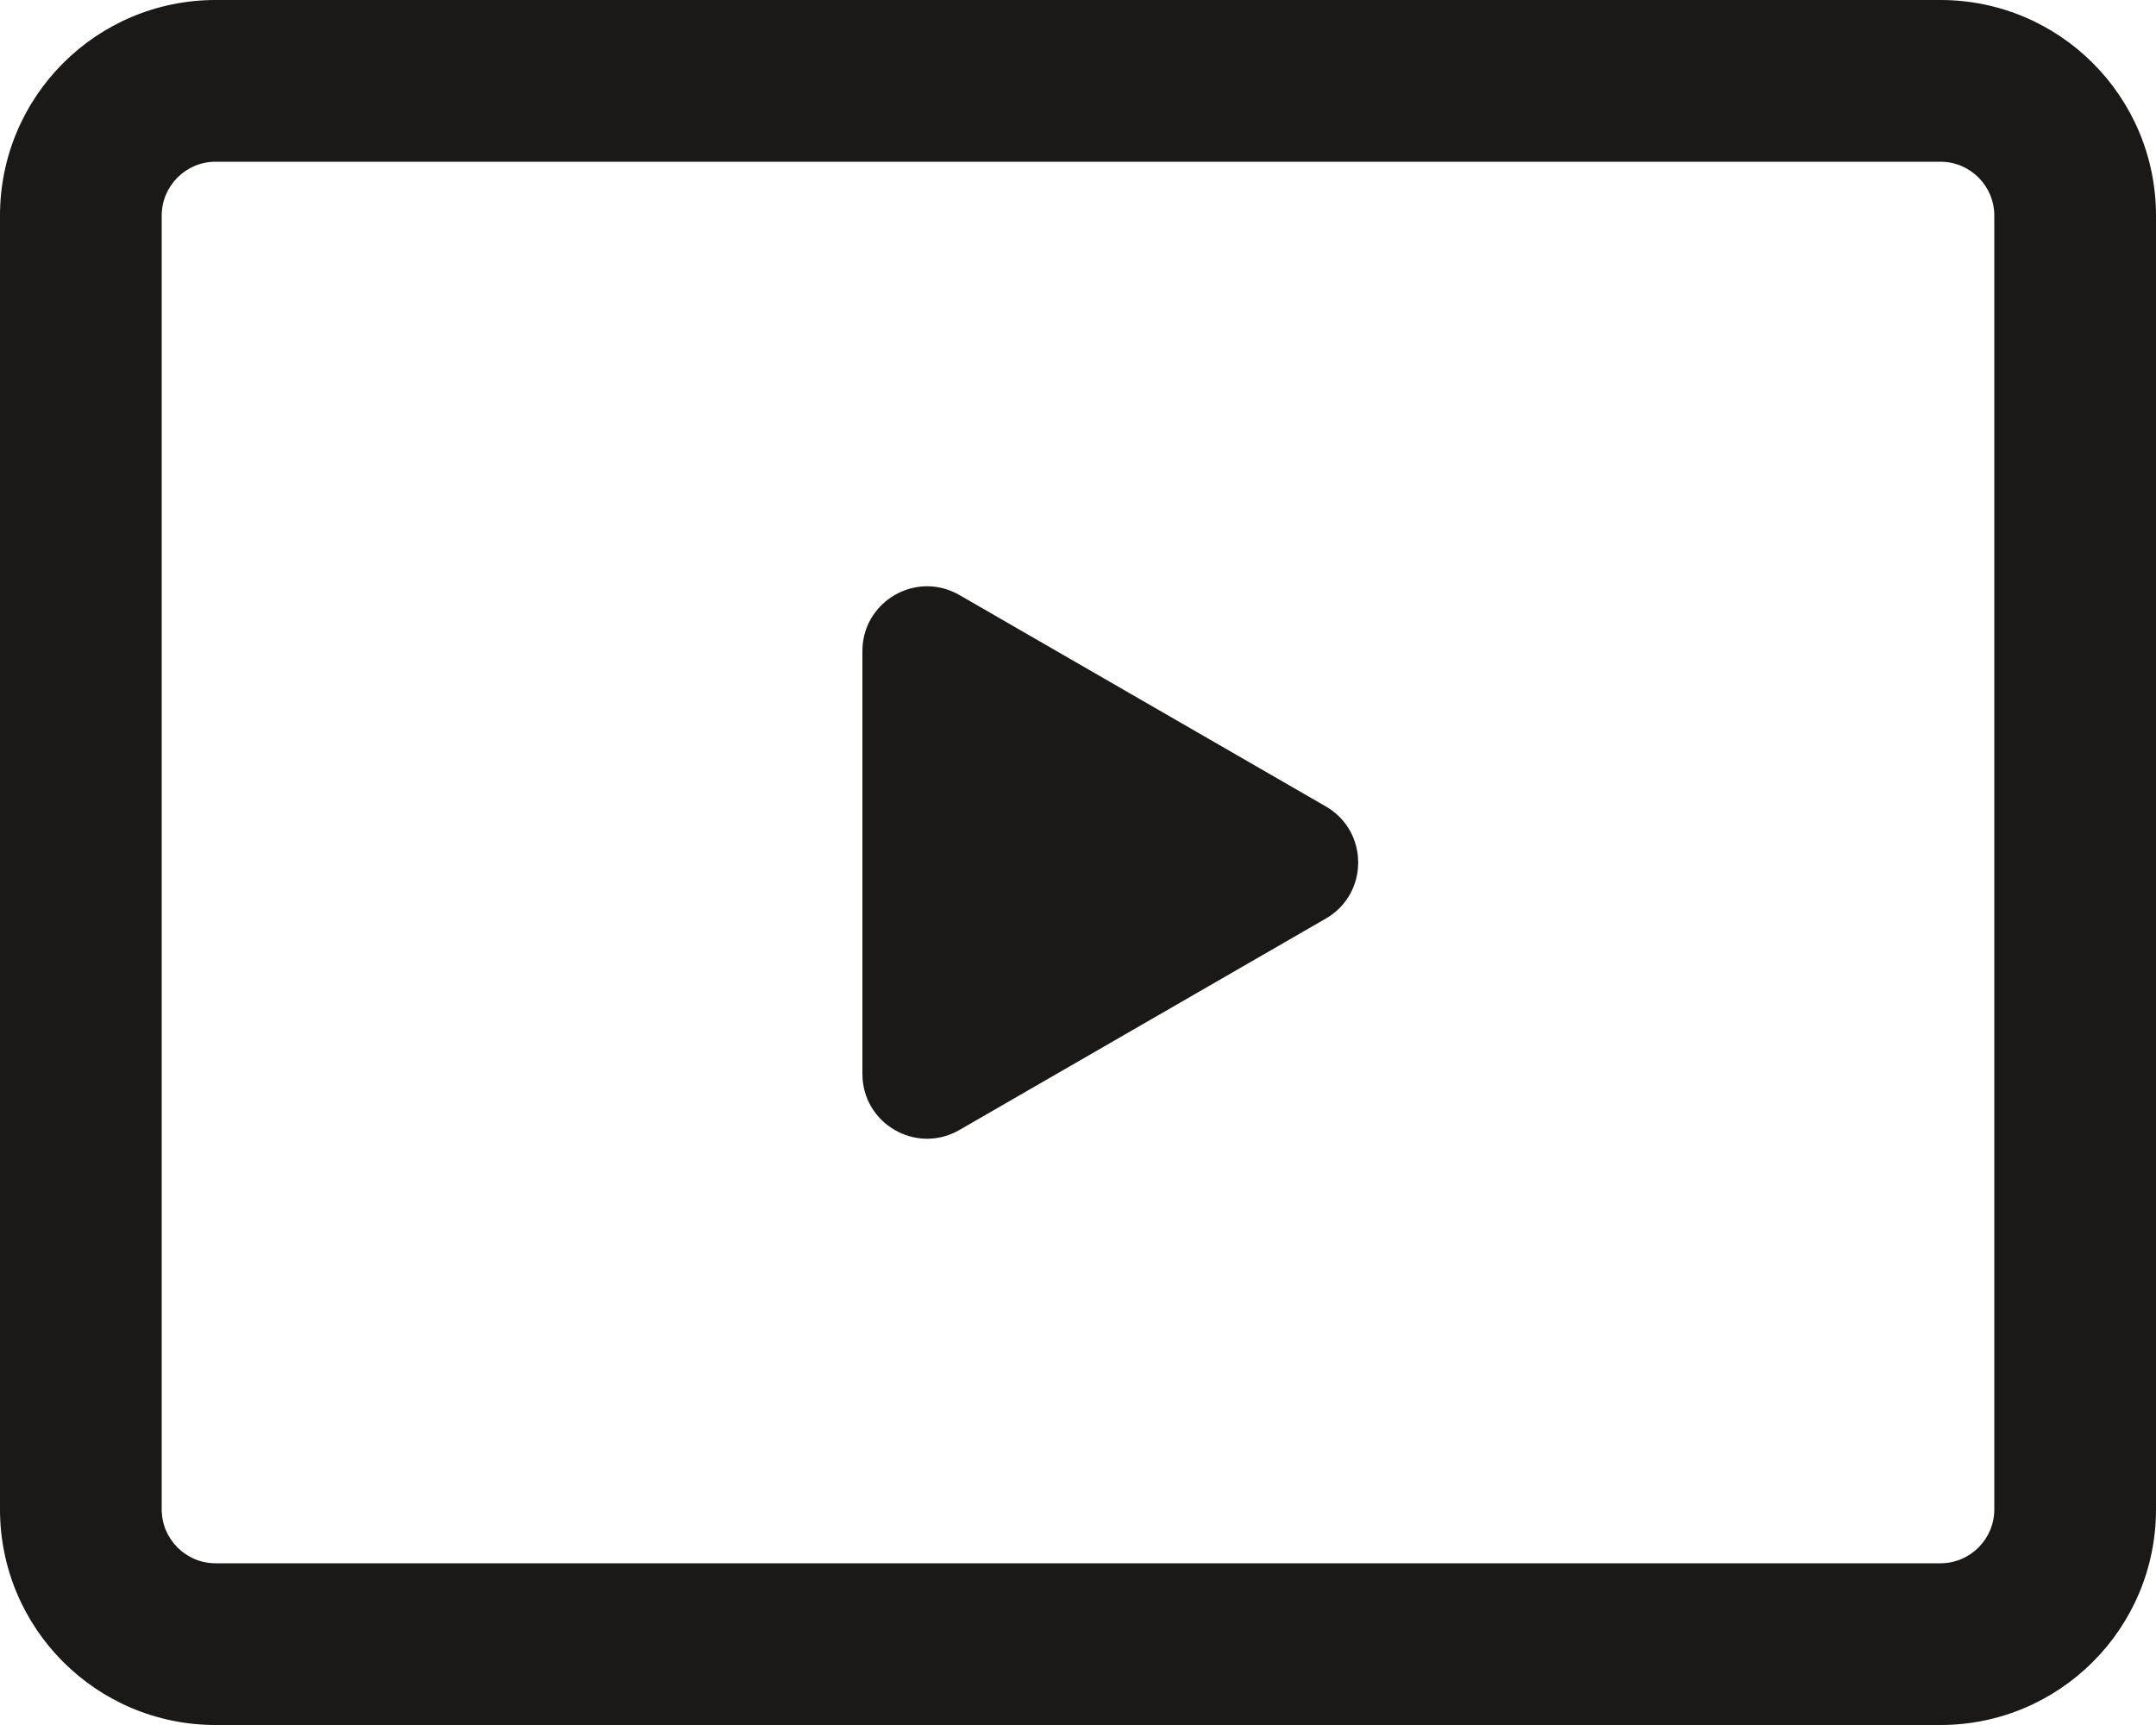 <svg width="20" height="16" viewBox="0 0 20 16" fill="none" xmlns="http://www.w3.org/2000/svg">
<path fill-rule="evenodd" clip-rule="evenodd" d="M0 2C0 0.895 0.895 0 2 0H18C19.105 0 20 0.895 20 2V14C20 15.105 19.105 16 18 16H2C0.895 16 0 15.105 0 14V2ZM1.5 2C1.5 1.724 1.724 1.5 2 1.5H18C18.276 1.5 18.5 1.724 18.5 2V14C18.5 14.276 18.276 14.5 18 14.5H2C1.724 14.5 1.5 14.276 1.5 14V2Z" fill="#1A1918"/>
<path d="M8 9.961C8 10.423 8.5 10.712 8.9 10.481L12.299 8.52C12.699 8.289 12.699 7.711 12.299 7.48L8.9 5.519C8.85 5.49 8.798 5.47 8.746 5.456C8.383 5.363 8 5.635 8 6.039V9.961Z" fill="#1A1918"/>
</svg>
